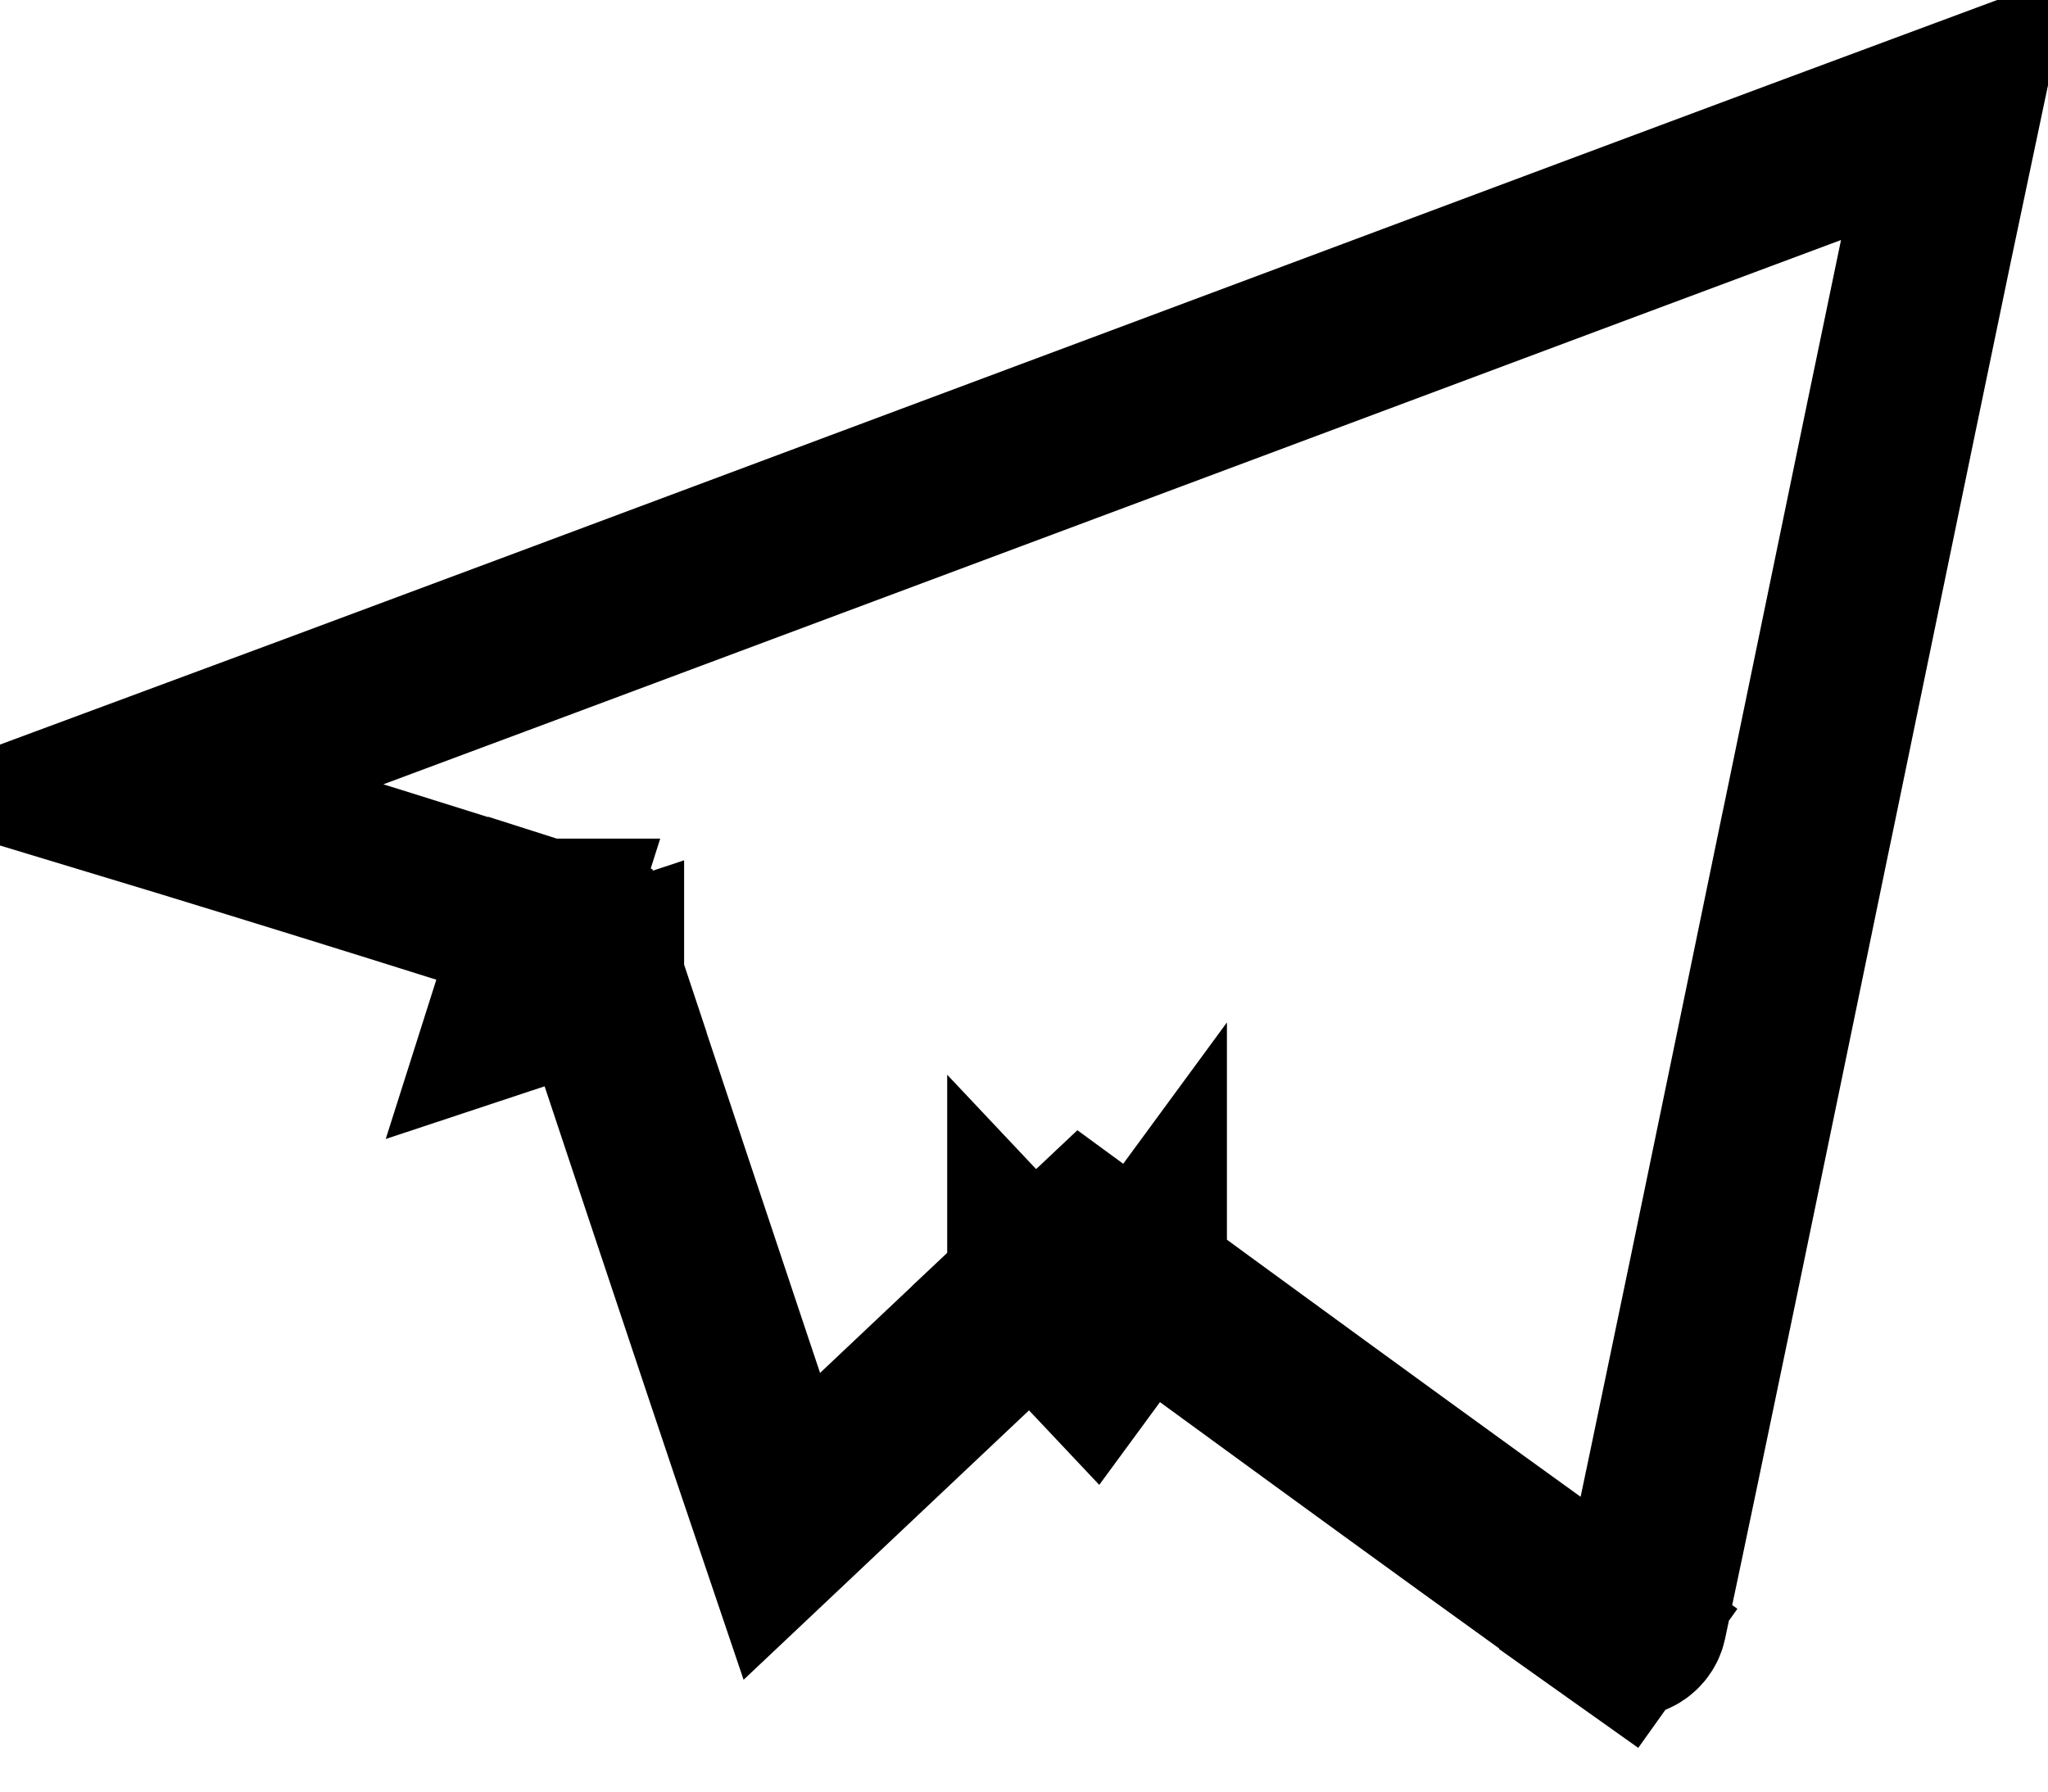 <svg width="24" height="21" viewBox="0 0 24 21" fill="none" xmlns="http://www.w3.org/2000/svg">
<path d="M12.786 15.845L12.1 15.117L12.1 15.117L12.1 15.118L12.098 15.119L12.095 15.123L12.079 15.138L12.017 15.196L11.787 15.413L11.008 16.148L9.161 17.892C8.787 16.788 8.27 15.24 7.837 13.939C7.608 13.252 7.403 12.634 7.255 12.189L7.08 11.662L7.033 11.519L7.021 11.482L7.018 11.472L7.017 11.47L7.017 11.469L7.017 11.469L6.067 11.784M12.786 15.845L13.378 15.038L13.378 15.038L13.378 15.039L13.38 15.04L13.388 15.046L13.418 15.068L13.535 15.153L13.966 15.469C14.333 15.737 14.842 16.109 15.415 16.526C16.561 17.361 17.956 18.374 18.965 19.092L18.384 19.907L18.962 19.09C19.018 19.13 19.084 19.136 19.136 19.117C19.192 19.095 19.227 19.05 19.237 19.003C19.671 16.965 20.415 13.364 21.149 9.803L21.191 9.603C21.864 6.342 22.524 3.14 22.925 1.244C20.88 2.003 17.22 3.371 13.348 4.819L12.491 5.139C8.343 6.69 4.072 8.286 1.381 9.283C2.442 9.604 3.59 9.959 4.516 10.248C5.053 10.416 5.516 10.561 5.845 10.665L6.231 10.786L6.334 10.819L6.36 10.827L6.367 10.83L6.369 10.83L6.369 10.83L6.37 10.83L6.067 11.784M12.786 15.845L13.378 15.038L12.706 14.546L12.1 15.117L12.786 15.845ZM6.067 11.784L7.017 11.469L6.856 10.985L6.37 10.83L6.067 11.784Z" stroke="black" stroke-width="2"/>
</svg>
